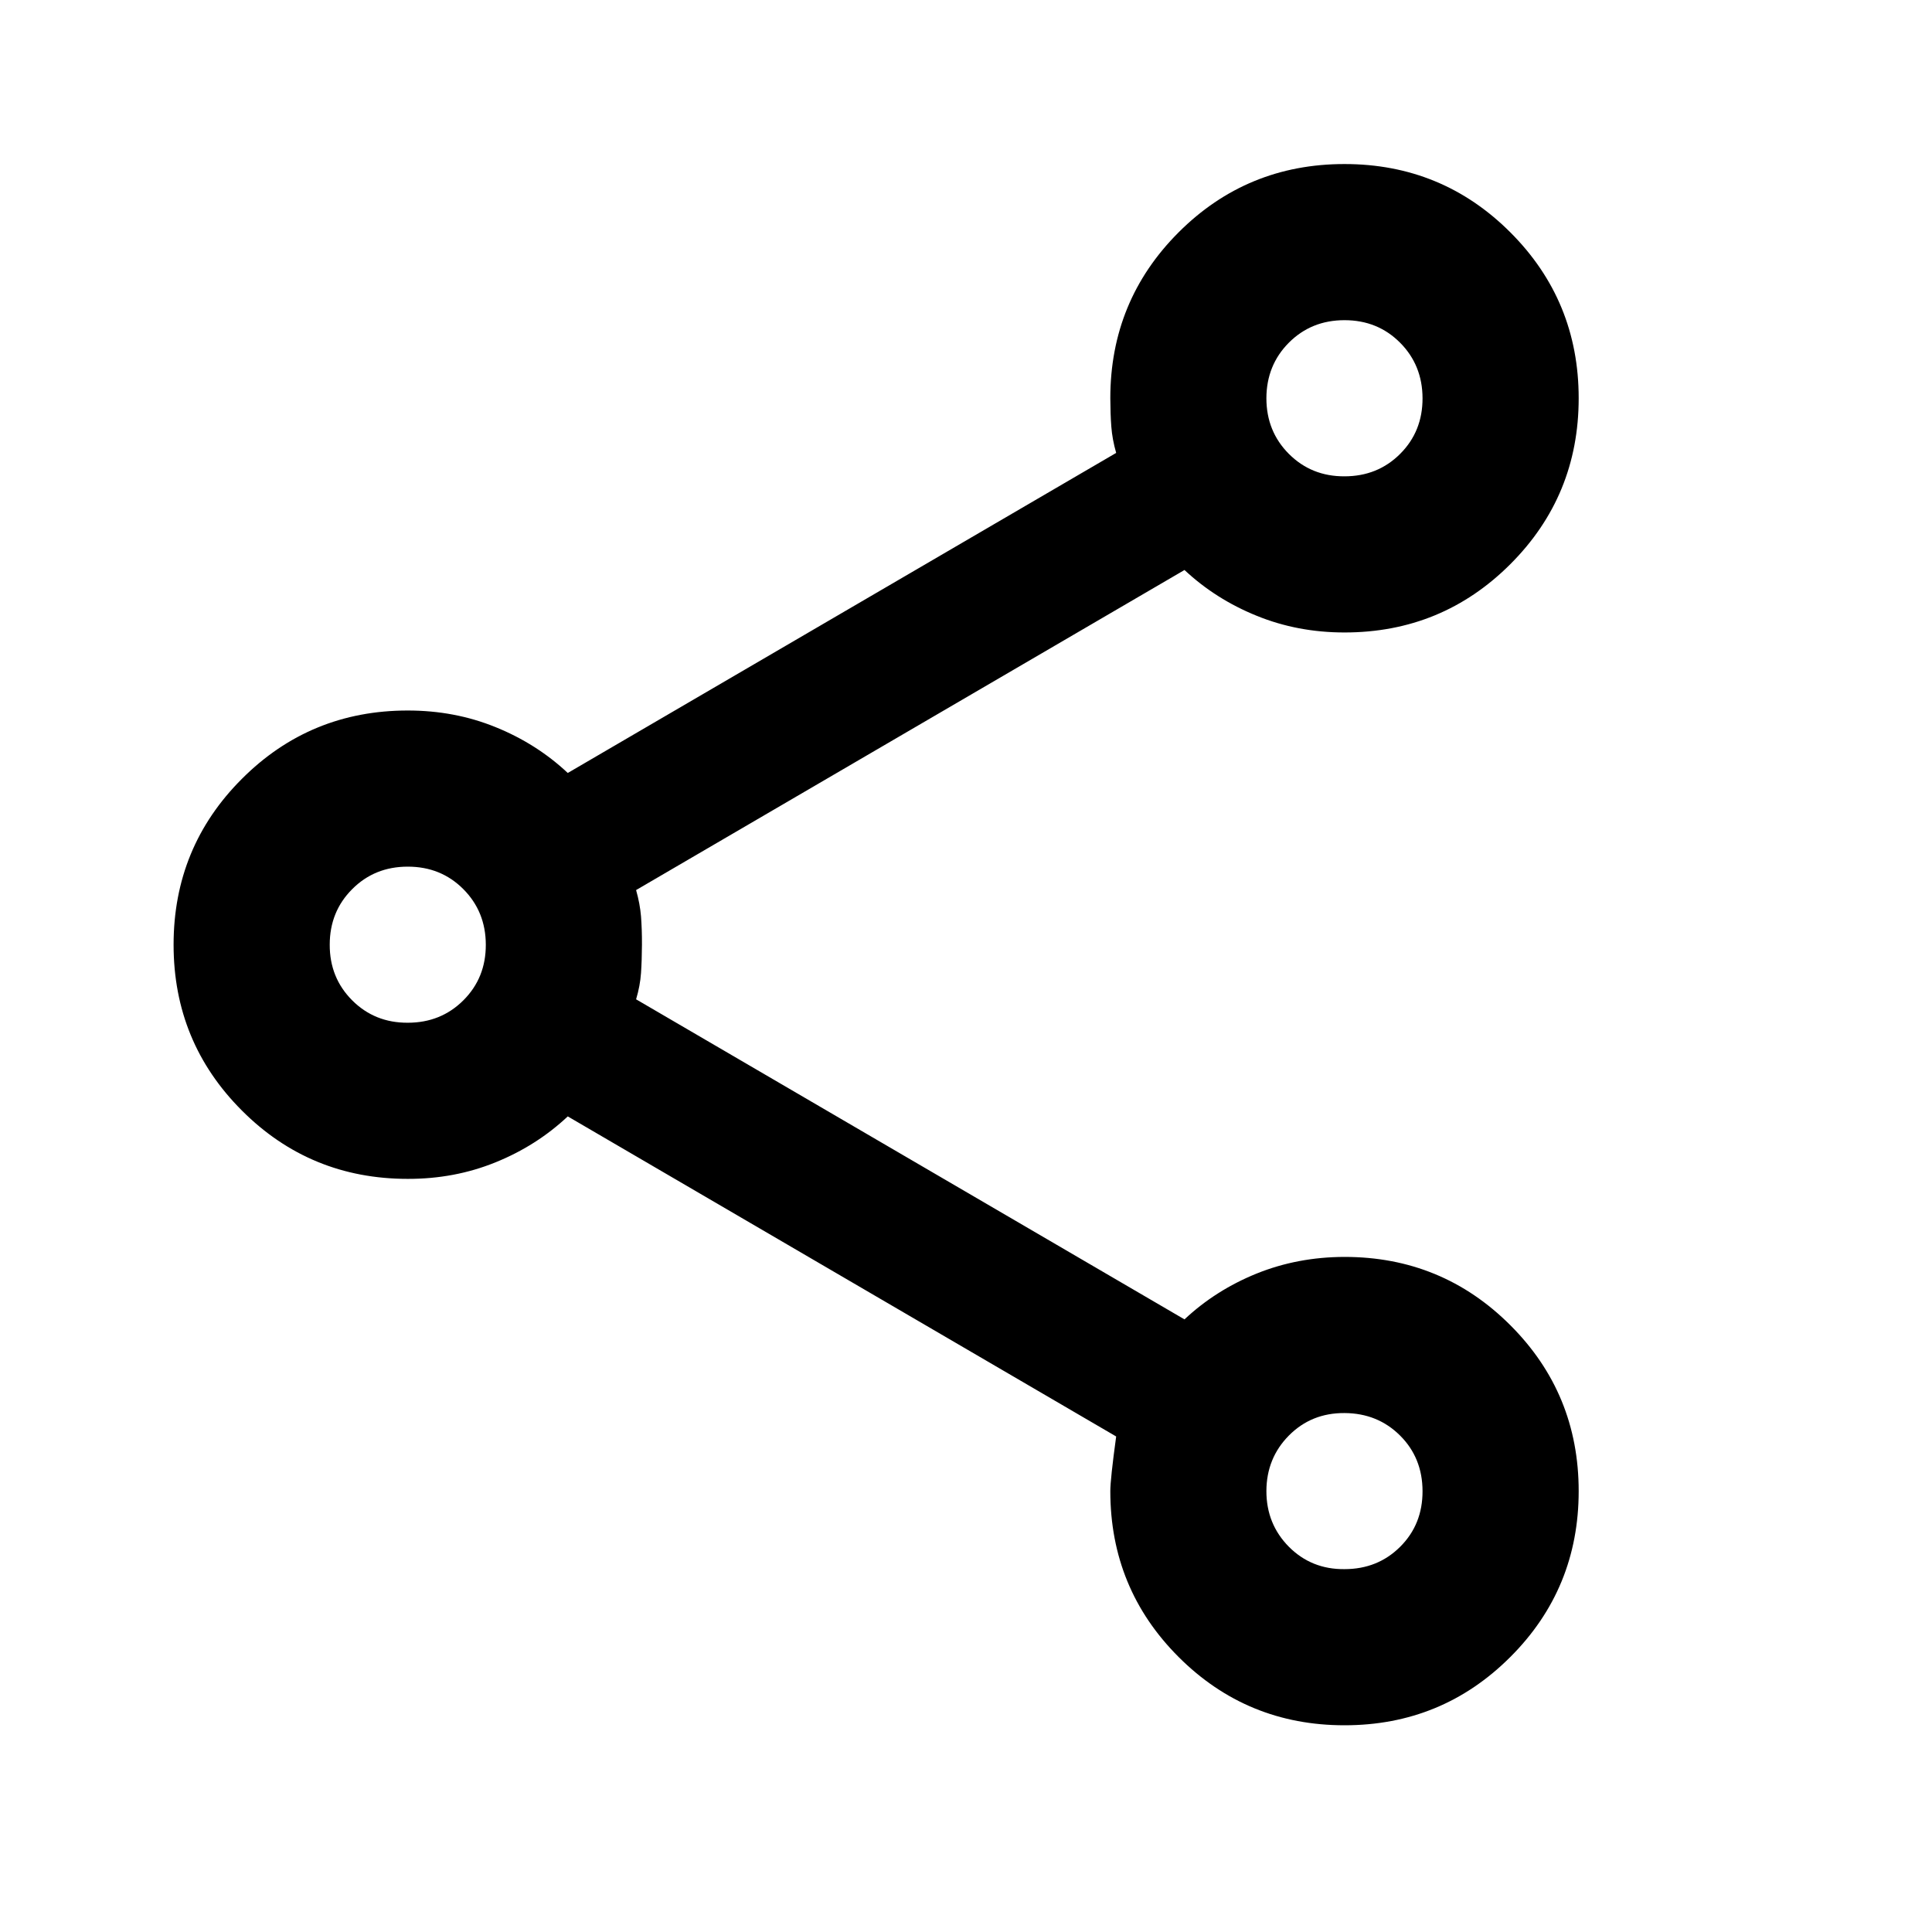 <svg width="33" height="33" viewBox="0 0 33 33" fill="none" xmlns="http://www.w3.org/2000/svg">
<g id="material-symbols:share-outline">
<path id="Vector" d="M22.965 29.469C21.854 29.469 20.909 29.08 20.131 28.302C19.354 27.525 18.965 26.58 18.965 25.469C18.965 25.336 18.998 25.025 19.065 24.536L9.698 19.069C9.343 19.402 8.932 19.664 8.465 19.853C7.998 20.043 7.498 20.137 6.965 20.136C5.854 20.136 4.909 19.747 4.132 18.969C3.354 18.191 2.965 17.247 2.965 16.136C2.965 15.025 3.354 14.08 4.132 13.303C4.909 12.525 5.854 12.136 6.965 12.136C7.498 12.136 7.998 12.23 8.465 12.42C8.932 12.609 9.343 12.87 9.698 13.203L19.065 7.736C19.02 7.58 18.993 7.43 18.982 7.286C18.971 7.142 18.966 6.981 18.965 6.802C18.965 5.691 19.354 4.747 20.131 3.969C20.909 3.191 21.854 2.802 22.965 2.802C24.076 2.802 25.02 3.191 25.798 3.969C26.576 4.747 26.965 5.691 26.965 6.802C26.965 7.914 26.576 8.858 25.798 9.636C25.02 10.414 24.076 10.803 22.965 10.803C22.431 10.803 21.931 10.708 21.465 10.518C20.998 10.329 20.587 10.068 20.232 9.736L10.865 15.203C10.909 15.358 10.937 15.508 10.949 15.653C10.96 15.798 10.966 15.959 10.965 16.136C10.964 16.313 10.959 16.474 10.949 16.62C10.939 16.766 10.911 16.915 10.865 17.069L20.232 22.536C20.587 22.203 20.998 21.942 21.465 21.753C21.931 21.565 22.431 21.47 22.965 21.469C24.076 21.469 25.02 21.858 25.798 22.636C26.576 23.414 26.965 24.358 26.965 25.469C26.965 26.58 26.576 27.525 25.798 28.302C25.02 29.08 24.076 29.469 22.965 29.469ZM22.965 26.802C23.343 26.802 23.66 26.675 23.916 26.42C24.172 26.165 24.299 25.848 24.298 25.469C24.297 25.09 24.169 24.774 23.914 24.52C23.659 24.266 23.343 24.138 22.965 24.136C22.587 24.134 22.271 24.262 22.015 24.52C21.76 24.778 21.632 25.094 21.631 25.469C21.631 25.844 21.759 26.161 22.015 26.42C22.272 26.678 22.589 26.806 22.965 26.802ZM6.965 17.469C7.343 17.469 7.66 17.341 7.916 17.085C8.172 16.829 8.299 16.513 8.298 16.136C8.297 15.759 8.169 15.443 7.914 15.187C7.659 14.931 7.343 14.803 6.965 14.803C6.587 14.803 6.271 14.931 6.016 15.187C5.76 15.443 5.632 15.759 5.632 16.136C5.631 16.513 5.759 16.83 6.016 17.087C6.272 17.343 6.589 17.471 6.965 17.469ZM22.965 8.136C23.343 8.136 23.66 8.008 23.916 7.752C24.172 7.496 24.299 7.179 24.298 6.802C24.297 6.426 24.169 6.109 23.914 5.853C23.659 5.597 23.343 5.469 22.965 5.469C22.587 5.469 22.271 5.597 22.015 5.853C21.76 6.109 21.632 6.426 21.631 6.802C21.631 7.179 21.759 7.496 22.015 7.753C22.272 8.01 22.589 8.138 22.965 8.136Z" fill="black"/>
</g>
</svg>

